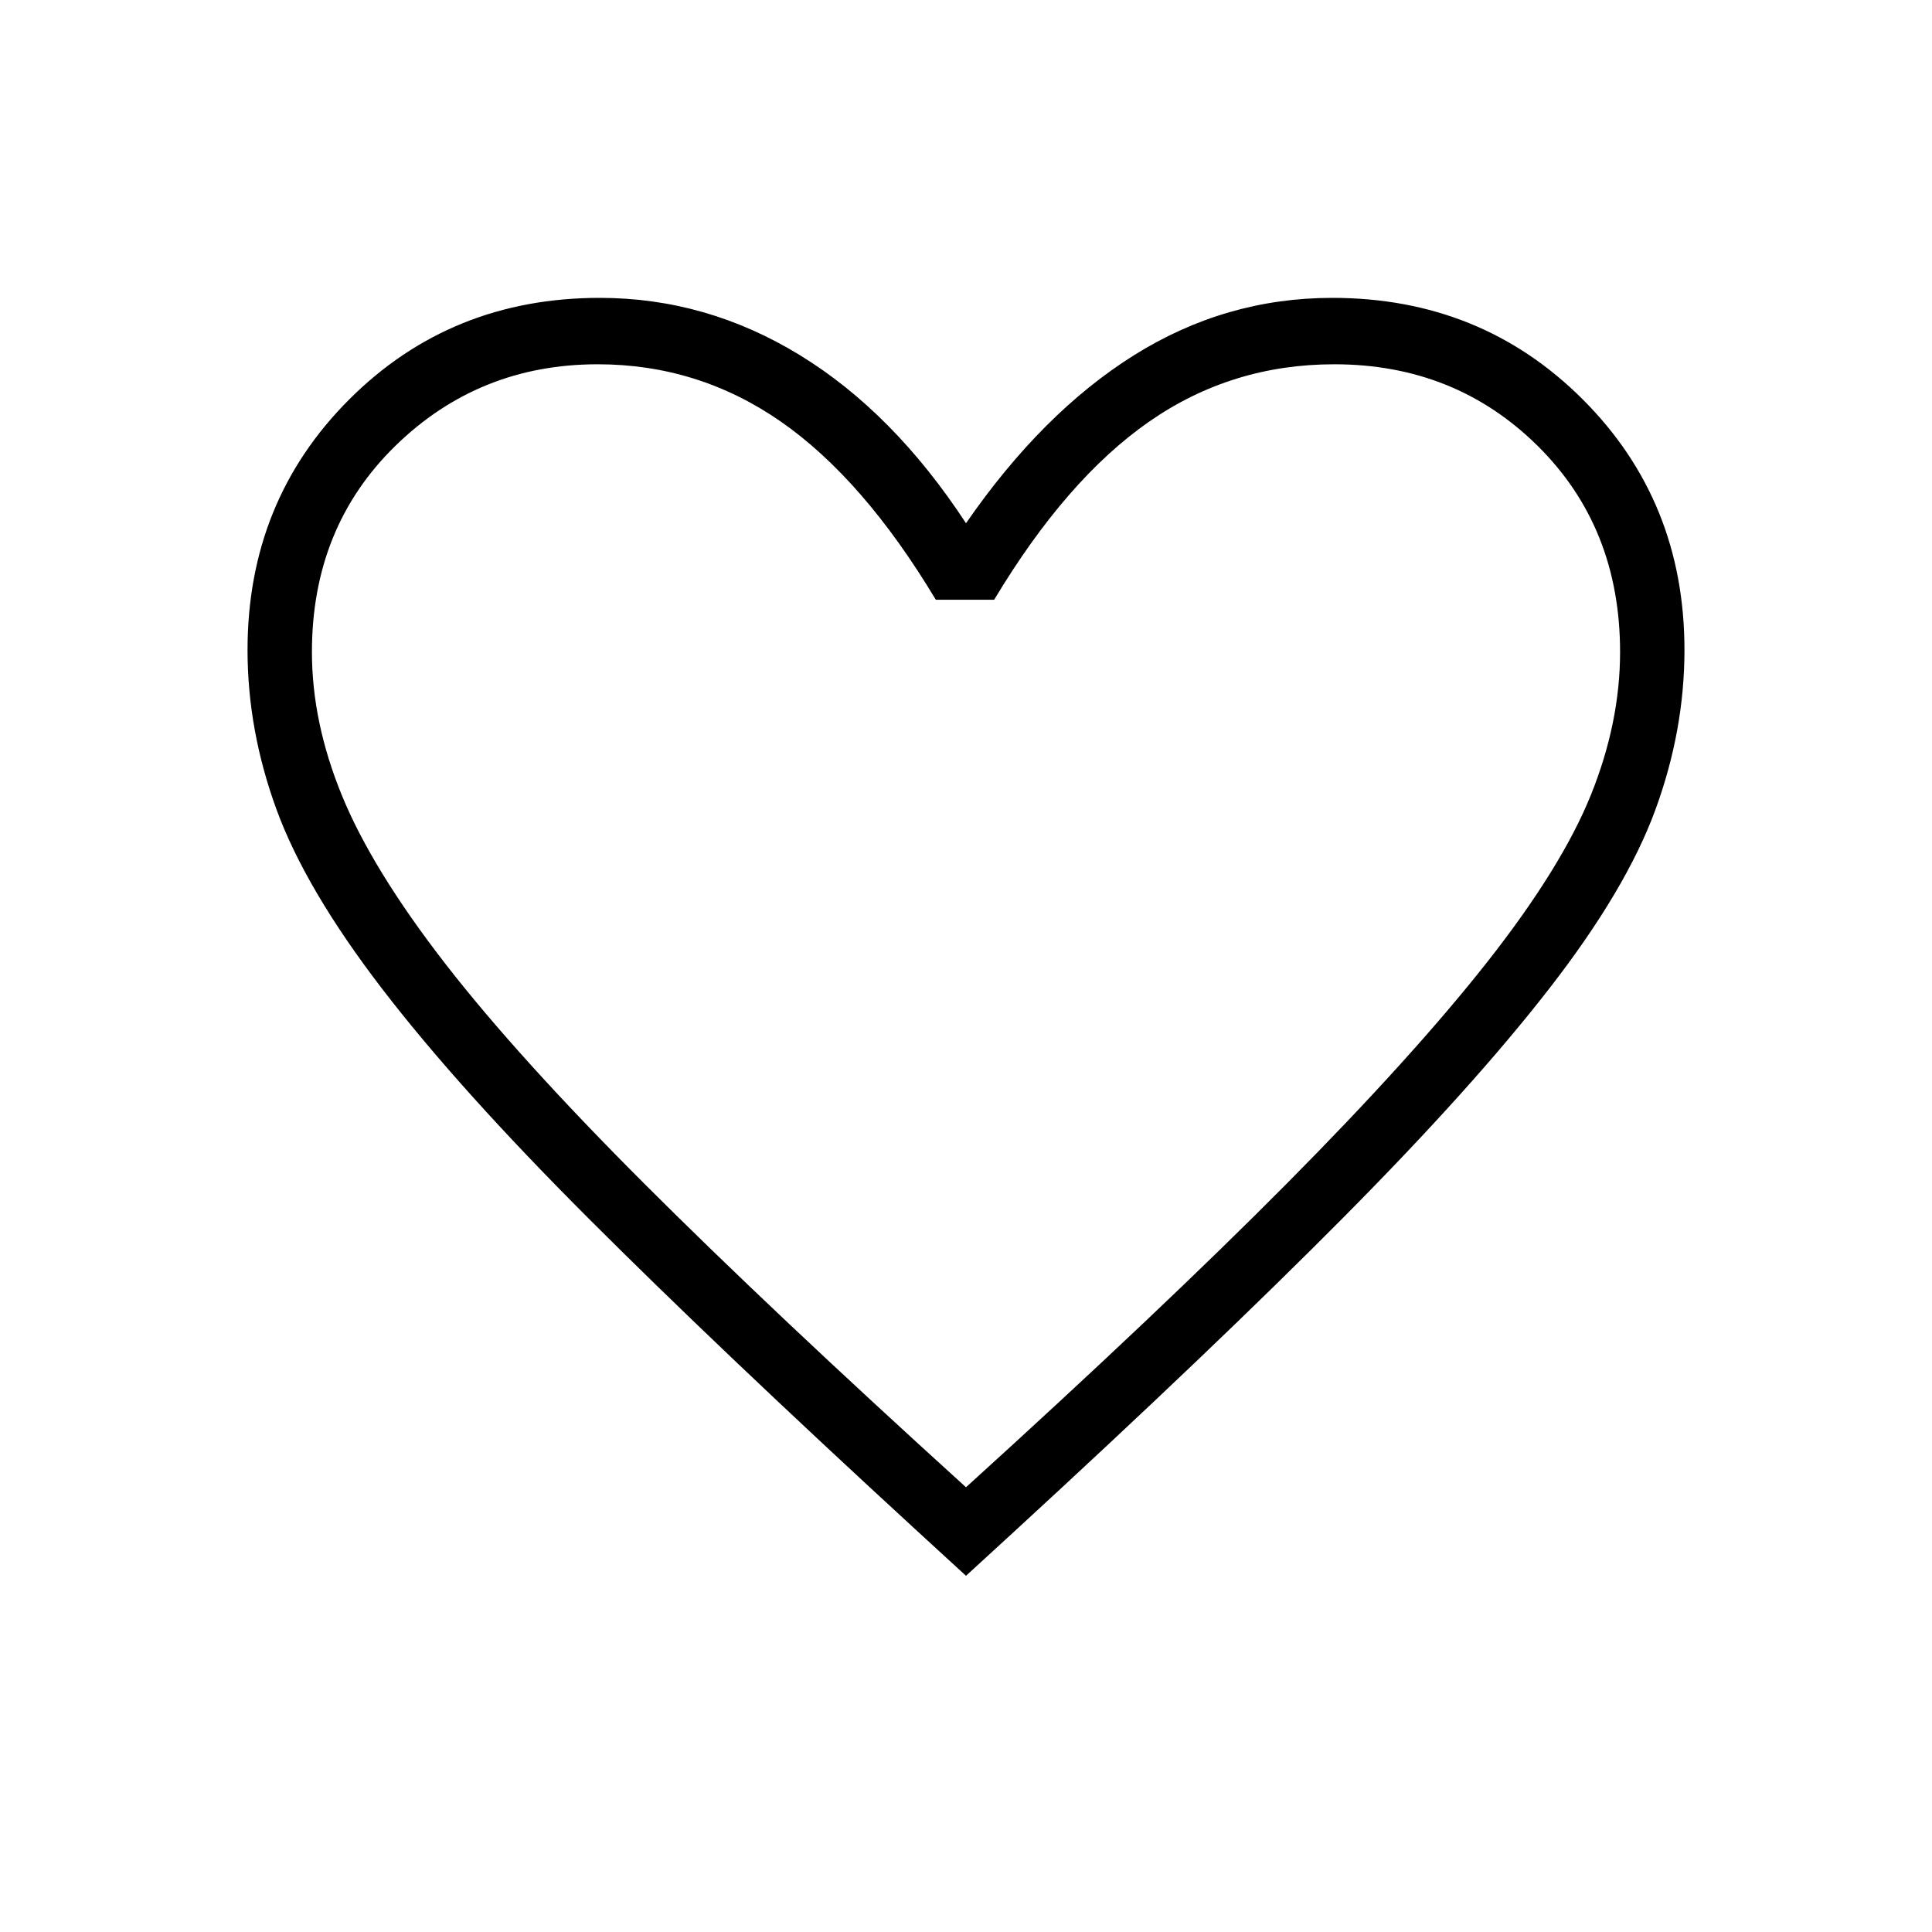 <svg xmlns="http://www.w3.org/2000/svg" height="40" width="40"><path d="m20 32.625-1-.917q-4.125-3.791-6.812-6.479-2.688-2.687-4.271-4.75-1.584-2.062-2.188-3.708-.604-1.646-.604-3.313 0-3.083 2.104-5.187t5.188-2.104q2.208 0 4.145 1.187Q18.5 8.542 20 10.833q1.583-2.291 3.479-3.479 1.896-1.187 4.104-1.187 3.084 0 5.188 2.104 2.104 2.104 2.104 5.187 0 1.667-.604 3.313-.604 1.646-2.188 3.687-1.583 2.042-4.271 4.75-2.687 2.709-6.812 6.5Zm0-1.833q4.042-3.667 6.646-6.292t4.146-4.583q1.541-1.959 2.146-3.459.604-1.5.604-2.958 0-2.583-1.709-4.271-1.708-1.687-4.208-1.687-2.125 0-3.833 1.187-1.709 1.188-3.209 3.688h-1.208q-1.5-2.5-3.208-3.688-1.709-1.187-3.792-1.187-2.458 0-4.187 1.687-1.73 1.688-1.73 4.271 0 1.458.625 2.979.625 1.521 2.125 3.459 1.5 1.937 4.125 4.562T20 30.792Zm0-11.625Z"/></svg>